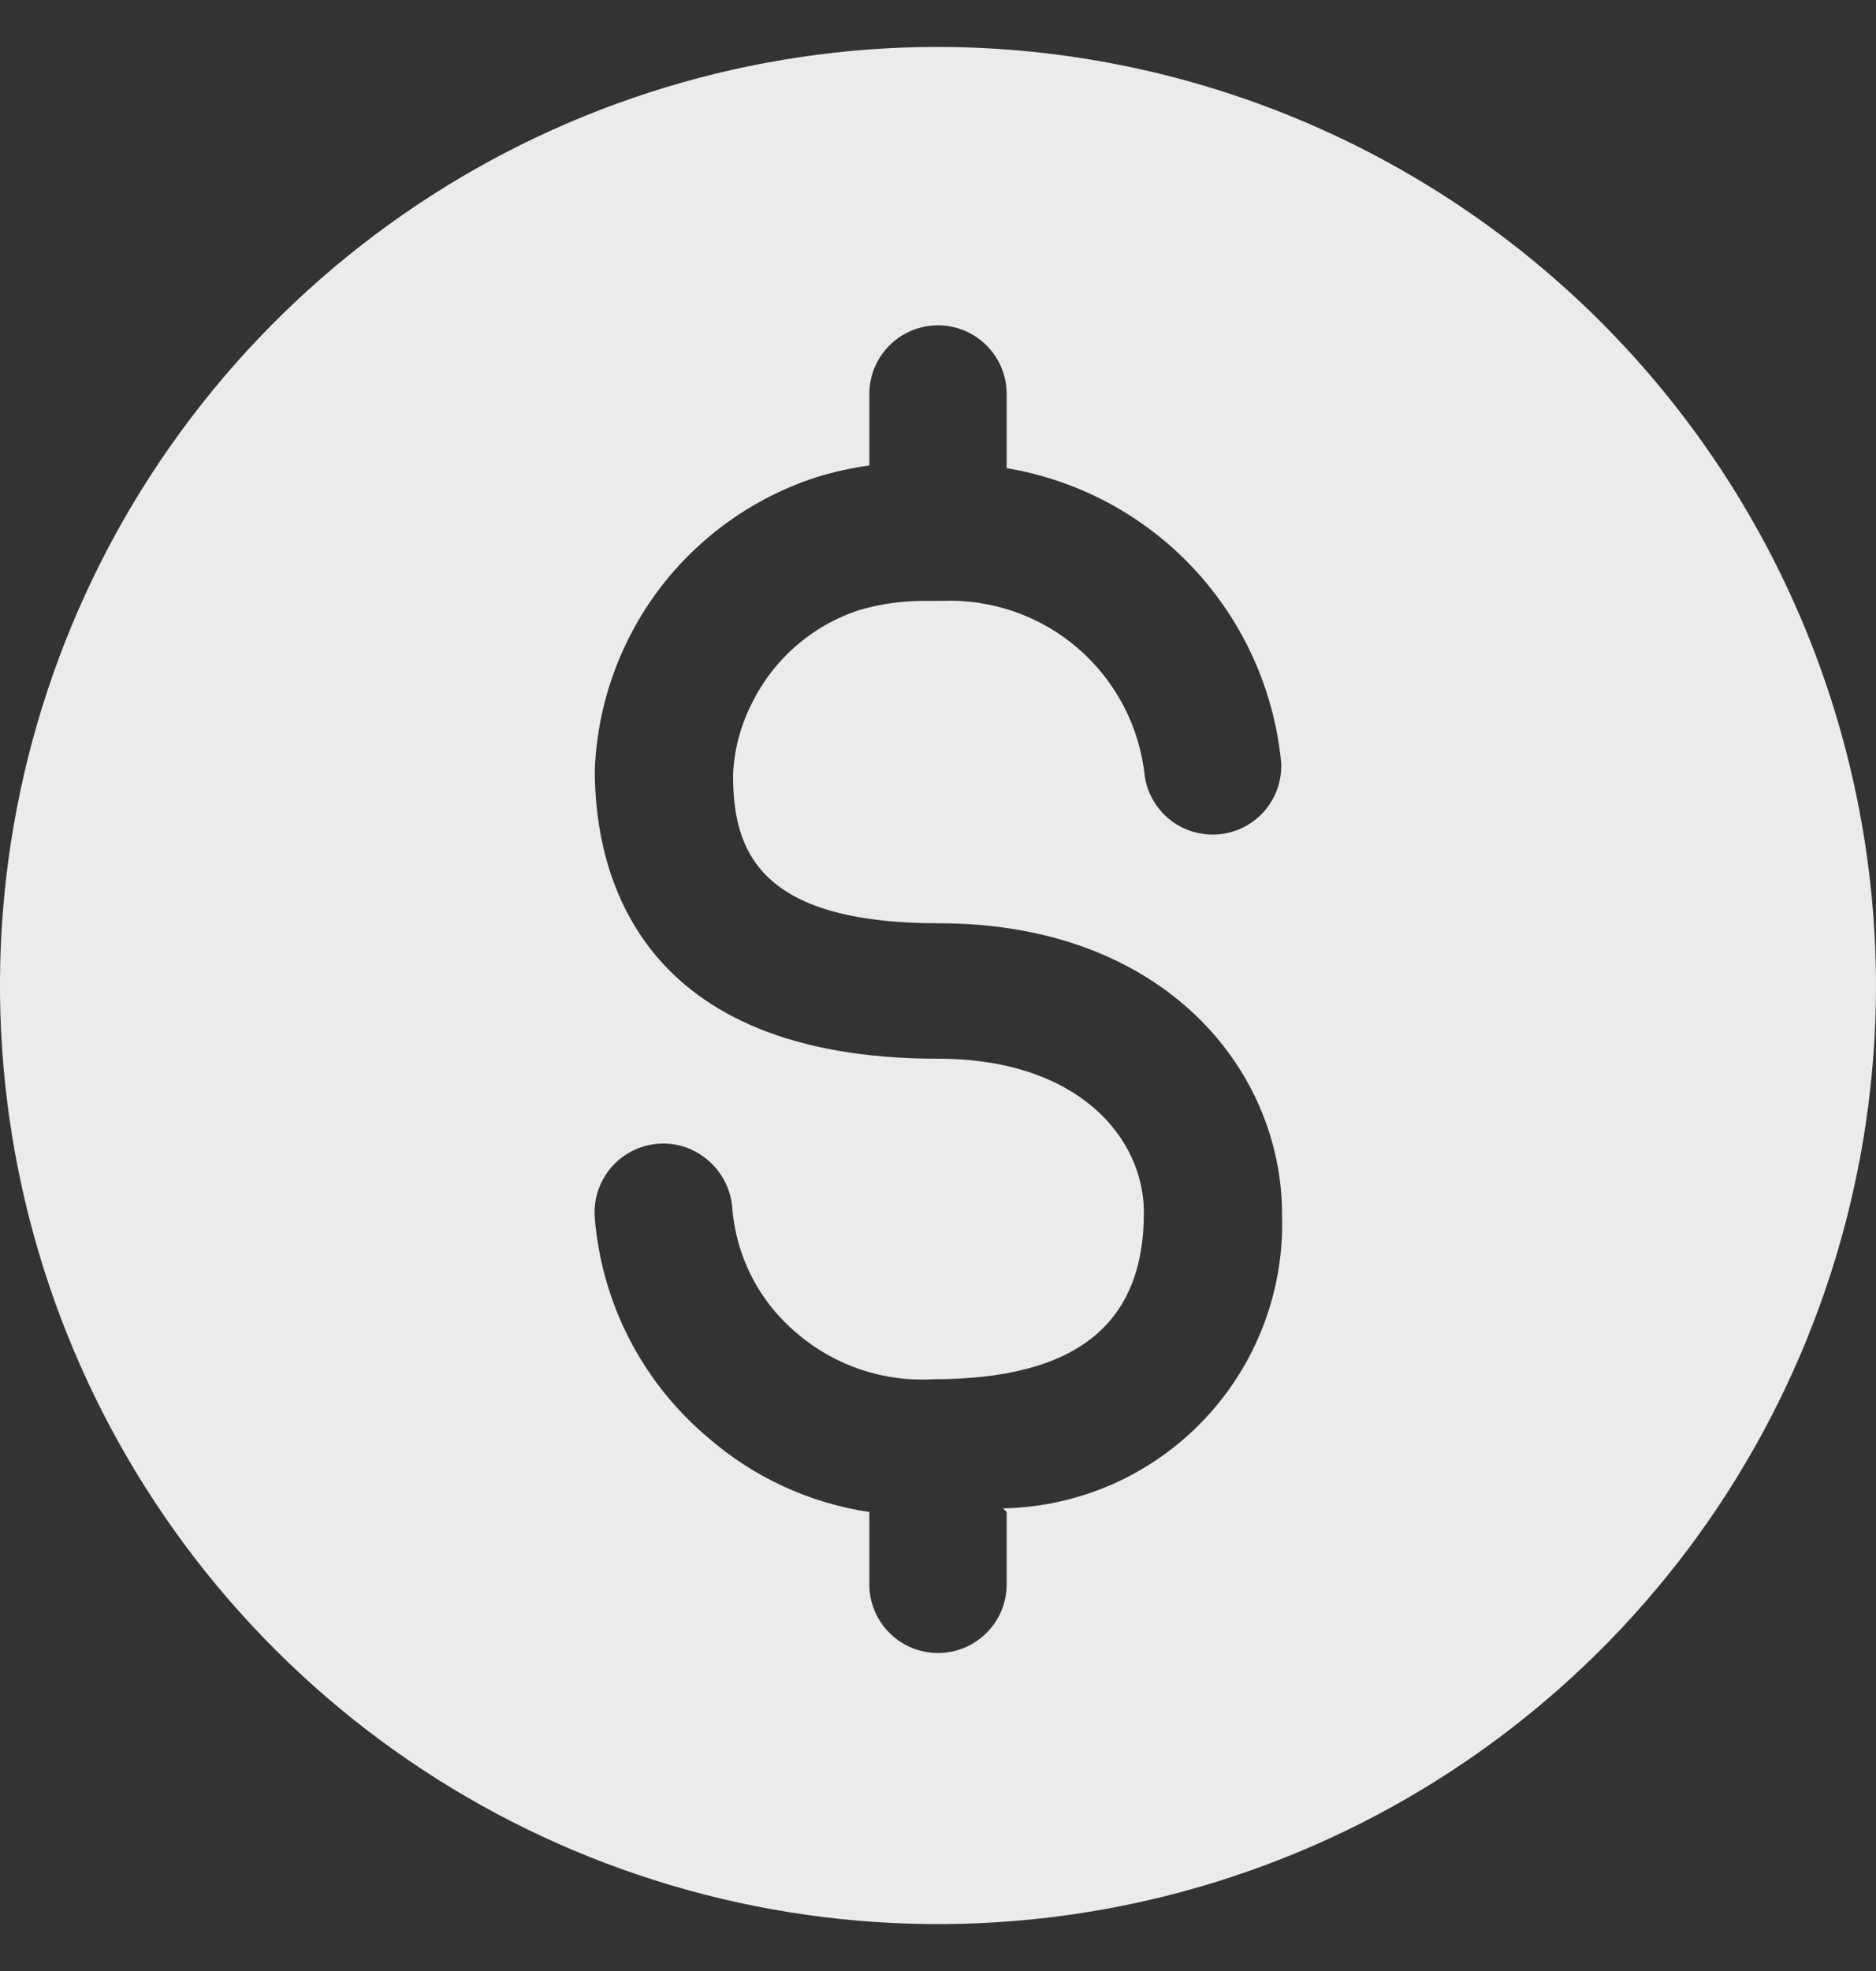 <svg width="20" height="21" viewBox="0 0 20 21" fill="none" xmlns="http://www.w3.org/2000/svg">
<rect x="0" y="0" width="20" height="21" fill="#333333" stroke="none"/>
<path opacity="0.9" d="M10 0.5C8.022 0.5 6.089 1.086 4.444 2.185C2.8 3.284 1.518 4.846 0.761 6.673C0.004 8.5 -0.194 10.511 0.192 12.451C0.578 14.391 1.53 16.172 2.929 17.571C4.327 18.97 6.109 19.922 8.049 20.308C9.989 20.694 12 20.496 13.827 19.739C15.654 18.982 17.216 17.7 18.315 16.056C19.413 14.411 20 12.478 20 10.5C19.997 7.849 18.943 5.307 17.068 3.432C15.193 1.557 12.651 0.503 10 0.5ZM10.732 16.11V16.881C10.732 17.075 10.655 17.261 10.517 17.398C10.38 17.535 10.194 17.612 10 17.612C9.806 17.612 9.62 17.535 9.483 17.398C9.345 17.261 9.268 17.075 9.268 16.881V16.11C8.633 16.015 8.037 15.741 7.551 15.319C7.205 15.029 6.919 14.672 6.711 14.27C6.504 13.868 6.378 13.429 6.341 12.978C6.329 12.834 6.36 12.689 6.43 12.563C6.499 12.436 6.605 12.333 6.734 12.266C6.862 12.2 7.007 12.172 7.151 12.188C7.295 12.204 7.431 12.262 7.541 12.356C7.691 12.48 7.785 12.658 7.805 12.851C7.824 13.112 7.894 13.367 8.013 13.6C8.132 13.833 8.297 14.039 8.498 14.207C8.901 14.552 9.422 14.727 9.951 14.695C11.473 14.695 12.195 14.11 12.195 12.919C12.195 12.129 11.502 11.28 10 11.28C6.82 11.28 6.341 9.329 6.341 8.207C6.367 7.508 6.608 6.833 7.03 6.274C7.453 5.716 8.036 5.301 8.702 5.085C8.888 5.028 9.076 4.986 9.268 4.959V4.198C9.268 4.003 9.345 3.817 9.483 3.68C9.62 3.543 9.806 3.466 10 3.466C10.194 3.466 10.38 3.543 10.517 3.68C10.655 3.817 10.732 4.003 10.732 4.198V4.988C11.498 5.116 12.2 5.493 12.729 6.061C13.258 6.629 13.585 7.356 13.659 8.129C13.667 8.316 13.603 8.499 13.481 8.64C13.358 8.781 13.187 8.87 13.001 8.889C12.815 8.907 12.629 8.854 12.481 8.74C12.333 8.626 12.234 8.46 12.205 8.276C12.151 7.746 11.896 7.257 11.494 6.909C11.091 6.561 10.571 6.38 10.039 6.402H9.863C9.626 6.401 9.389 6.433 9.161 6.5C8.911 6.581 8.681 6.712 8.483 6.885C8.285 7.058 8.124 7.269 8.01 7.505C7.892 7.739 7.826 7.995 7.815 8.256C7.815 9.056 8.078 9.837 10.01 9.837C12.41 9.837 13.668 11.398 13.668 12.939C13.681 13.341 13.614 13.741 13.471 14.117C13.328 14.492 13.112 14.836 12.835 15.127C12.559 15.418 12.226 15.652 11.859 15.814C11.491 15.976 11.095 16.063 10.693 16.071L10.732 16.11Z" fill="white"/>
</svg>
